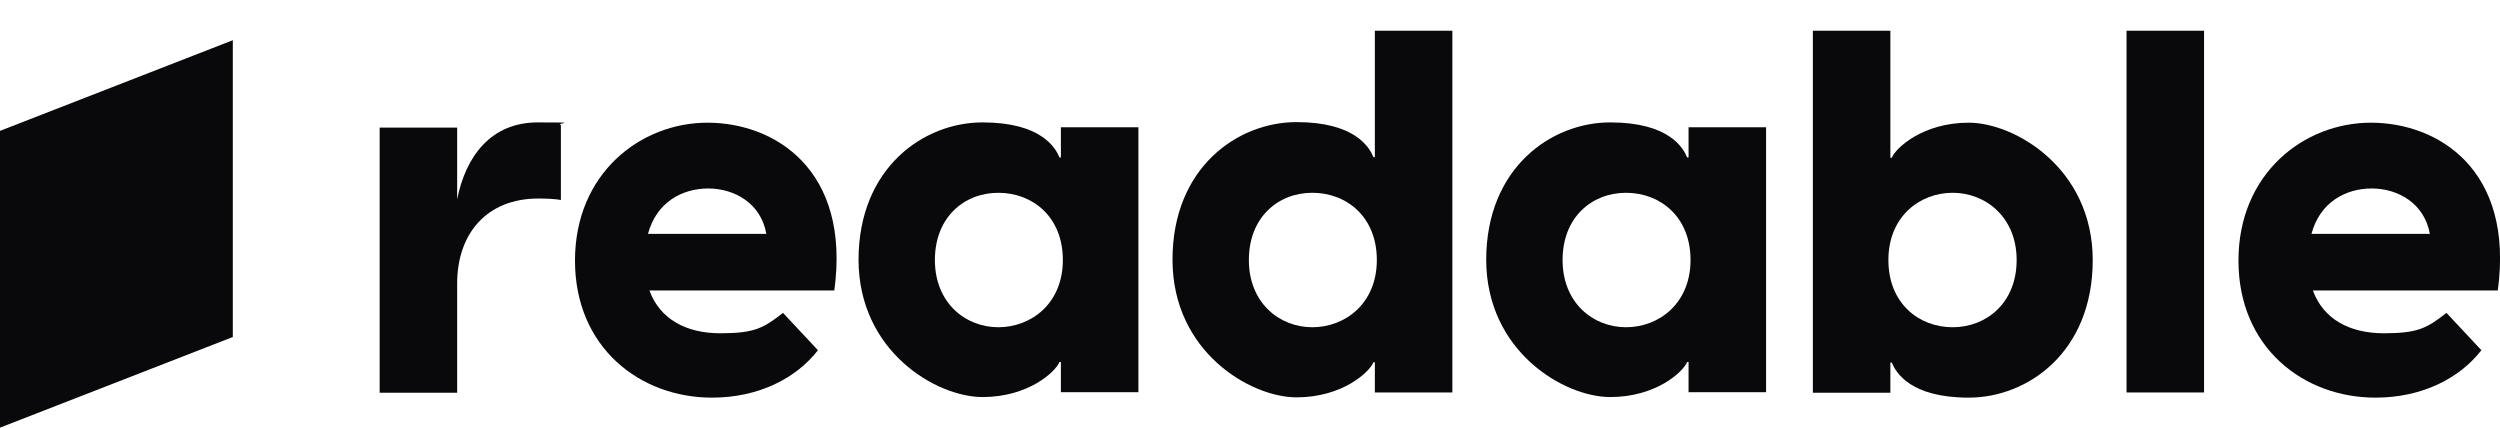 <svg viewBox="0 0 146 25" fill="none" xmlns="http://www.w3.org/2000/svg">
  <g clip-path="url(#clip0_2253_36026)">
    <path
      d="M32.756 7.299V11.678C32.41 11.611 31.817 11.594 31.439 11.594C28.427 11.594 26.698 13.641 26.698 16.561V22.936H22.172V7.45H26.698V11.645C27.192 9.145 28.657 7.148 31.406 7.148C34.155 7.148 32.377 7.182 32.756 7.299Z"
      fill="#09090B"
    />
    <path
      d="M48.722 16.963H37.925C38.534 18.624 40.048 19.463 42.072 19.463C44.097 19.463 44.607 19.144 45.727 18.272L47.768 20.453C46.517 22.064 44.344 23.222 41.579 23.222C37.381 23.222 33.579 20.302 33.579 15.218C33.579 10.134 37.398 7.165 41.315 7.165C45.233 7.165 49.693 9.899 48.722 16.98V16.963ZM37.842 13.658H44.755C44.443 11.879 42.895 11.007 41.365 11.007C39.834 11.007 38.336 11.812 37.842 13.658Z"
      fill="#09090B"
    />
    <path
      d="M50.138 15.185C50.138 9.799 53.94 7.148 57.38 7.148C60.82 7.148 61.643 8.641 61.874 9.195H61.956V7.433H66.483V22.903H61.956V21.141H61.874C61.643 21.712 60.063 23.188 57.38 23.188C54.697 23.188 50.138 20.537 50.138 15.151V15.185ZM62.071 15.185C62.071 12.651 60.294 11.259 58.302 11.259C56.31 11.259 54.598 12.685 54.598 15.185C54.598 17.685 56.376 19.111 58.302 19.111C60.228 19.111 62.071 17.718 62.071 15.185Z"
      fill="#09090B"
    />
    <path
      d="M84.818 1.795V22.92H80.292V21.158H80.21C79.979 21.728 78.399 23.205 75.716 23.205C73.033 23.205 68.474 20.554 68.474 15.168C68.474 9.782 72.276 7.131 75.716 7.131C79.156 7.131 79.979 8.624 80.21 9.178H80.292V1.795H84.818ZM80.407 15.185C80.407 12.651 78.629 11.258 76.638 11.258C74.646 11.258 72.934 12.685 72.934 15.185C72.934 17.685 74.712 19.111 76.638 19.111C78.564 19.111 80.407 17.718 80.407 15.185Z"
      fill="#09090B"
    />
    <path
      d="M86.794 15.185C86.794 9.799 90.596 7.148 94.036 7.148C97.477 7.148 98.299 8.641 98.53 9.195H98.612V7.433H103.139V22.903H98.612V21.141H98.53C98.299 21.712 96.719 23.188 94.036 23.188C91.353 23.188 86.794 20.537 86.794 15.151V15.185ZM98.727 15.185C98.727 12.651 96.95 11.259 94.958 11.259C92.966 11.259 91.255 12.685 91.255 15.185C91.255 17.685 93.032 19.111 94.958 19.111C96.884 19.111 98.727 17.718 98.727 15.185Z"
      fill="#09090B"
    />
    <path
      d="M122.216 15.185C122.216 20.571 118.414 23.222 114.973 23.222C111.533 23.222 110.71 21.728 110.48 21.175H110.398V22.936H105.871V1.795H110.398V9.212H110.48C110.71 8.641 112.29 7.165 114.973 7.165C117.656 7.165 122.216 9.816 122.216 15.201V15.185ZM117.772 15.185C117.772 12.685 115.961 11.258 114.035 11.258C112.109 11.258 110.282 12.651 110.282 15.185C110.282 17.718 112.06 19.111 114.035 19.111C116.01 19.111 117.772 17.685 117.772 15.185Z"
      fill="#09090B"
    />
    <path d="M124.19 1.795H128.717V22.92H124.19V1.795Z" fill="#09090B" />
    <path
      d="M145.869 16.963H135.071C135.68 18.624 137.194 19.463 139.219 19.463C141.244 19.463 141.754 19.144 142.873 18.272L144.914 20.453C143.663 22.064 141.49 23.222 138.725 23.222C134.528 23.222 130.726 20.302 130.726 15.218C130.726 10.134 134.544 7.165 138.462 7.165C142.379 7.165 146.84 9.899 145.869 16.98V16.963ZM134.989 13.658H141.902C141.589 11.879 140.042 11.007 138.511 11.007C136.98 11.007 135.483 11.812 134.989 13.658Z"
      fill="#09090B"
    />
    <path d="M13.596 2.349V19.681L-0.065 25V7.668L13.596 2.349Z" fill="#09090B" />
  </g>
  <defs>
    <clipPath id="clip0_2253_36026">
      <rect width="146" height="25" fill="white" />
    </clipPath>
  </defs>
</svg>
